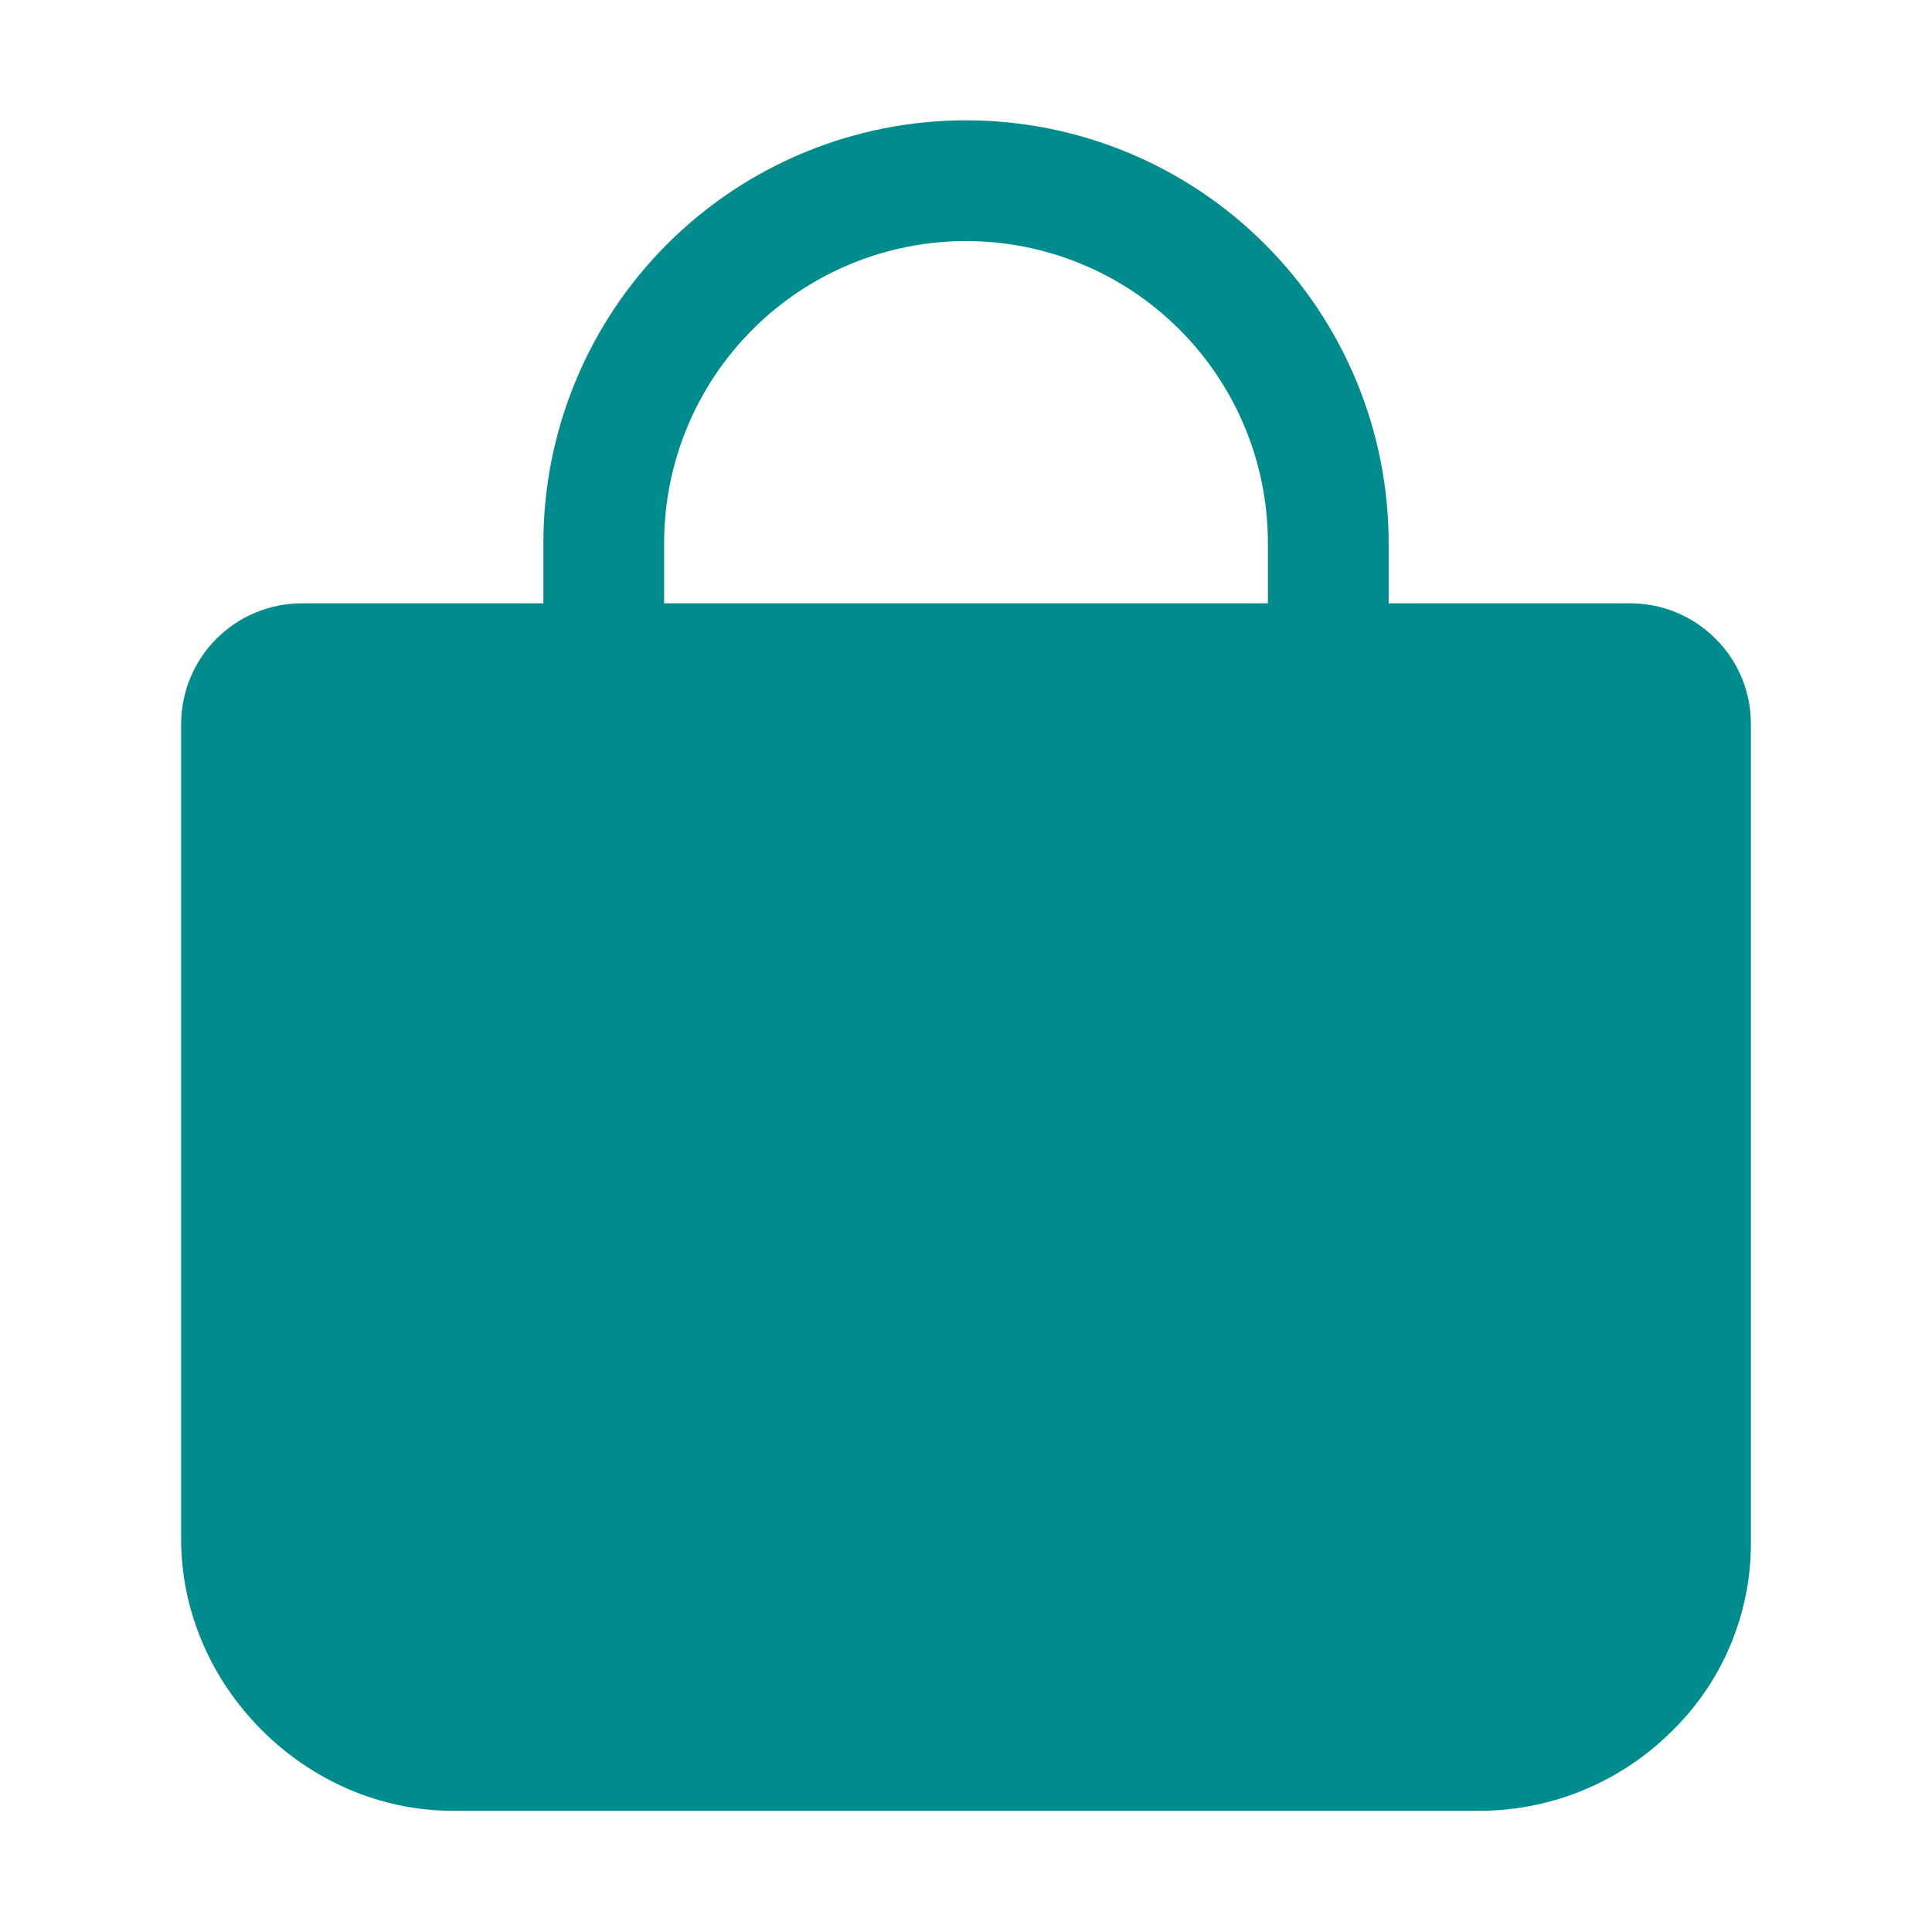 <svg width="160" height="160" viewBox="0 0 160 160" fill="none" xmlns="http://www.w3.org/2000/svg">
<path d="M142.079 52.902C141.152 51.968 140.049 51.228 138.834 50.724C137.619 50.219 136.316 49.961 135.001 49.964H115.001V44.964C115.001 35.682 111.313 26.779 104.75 20.215C98.186 13.652 89.284 9.964 80.001 9.964C70.718 9.964 61.816 13.652 55.252 20.215C48.688 26.779 45.001 35.682 45.001 44.964V49.964H25.001C22.349 49.964 19.805 51.018 17.93 52.893C16.055 54.769 15.001 57.312 15.001 59.964V127.464C15.001 139.652 25.314 149.964 37.501 149.964H122.501C128.396 149.966 134.058 147.661 138.276 143.542C140.399 141.517 142.089 139.083 143.245 136.387C144.4 133.691 144.998 130.788 145.001 127.855V59.964C145.005 58.652 144.749 57.353 144.247 56.14C143.746 54.928 143.009 53.827 142.079 52.902ZM55.001 44.964C55.001 38.334 57.635 31.975 62.323 27.287C67.012 22.598 73.371 19.964 80.001 19.964C86.631 19.964 92.99 22.598 97.679 27.287C102.367 31.975 105.001 38.334 105.001 44.964V49.964H55.001V44.964Z" fill="#008C8C"/>
</svg>

